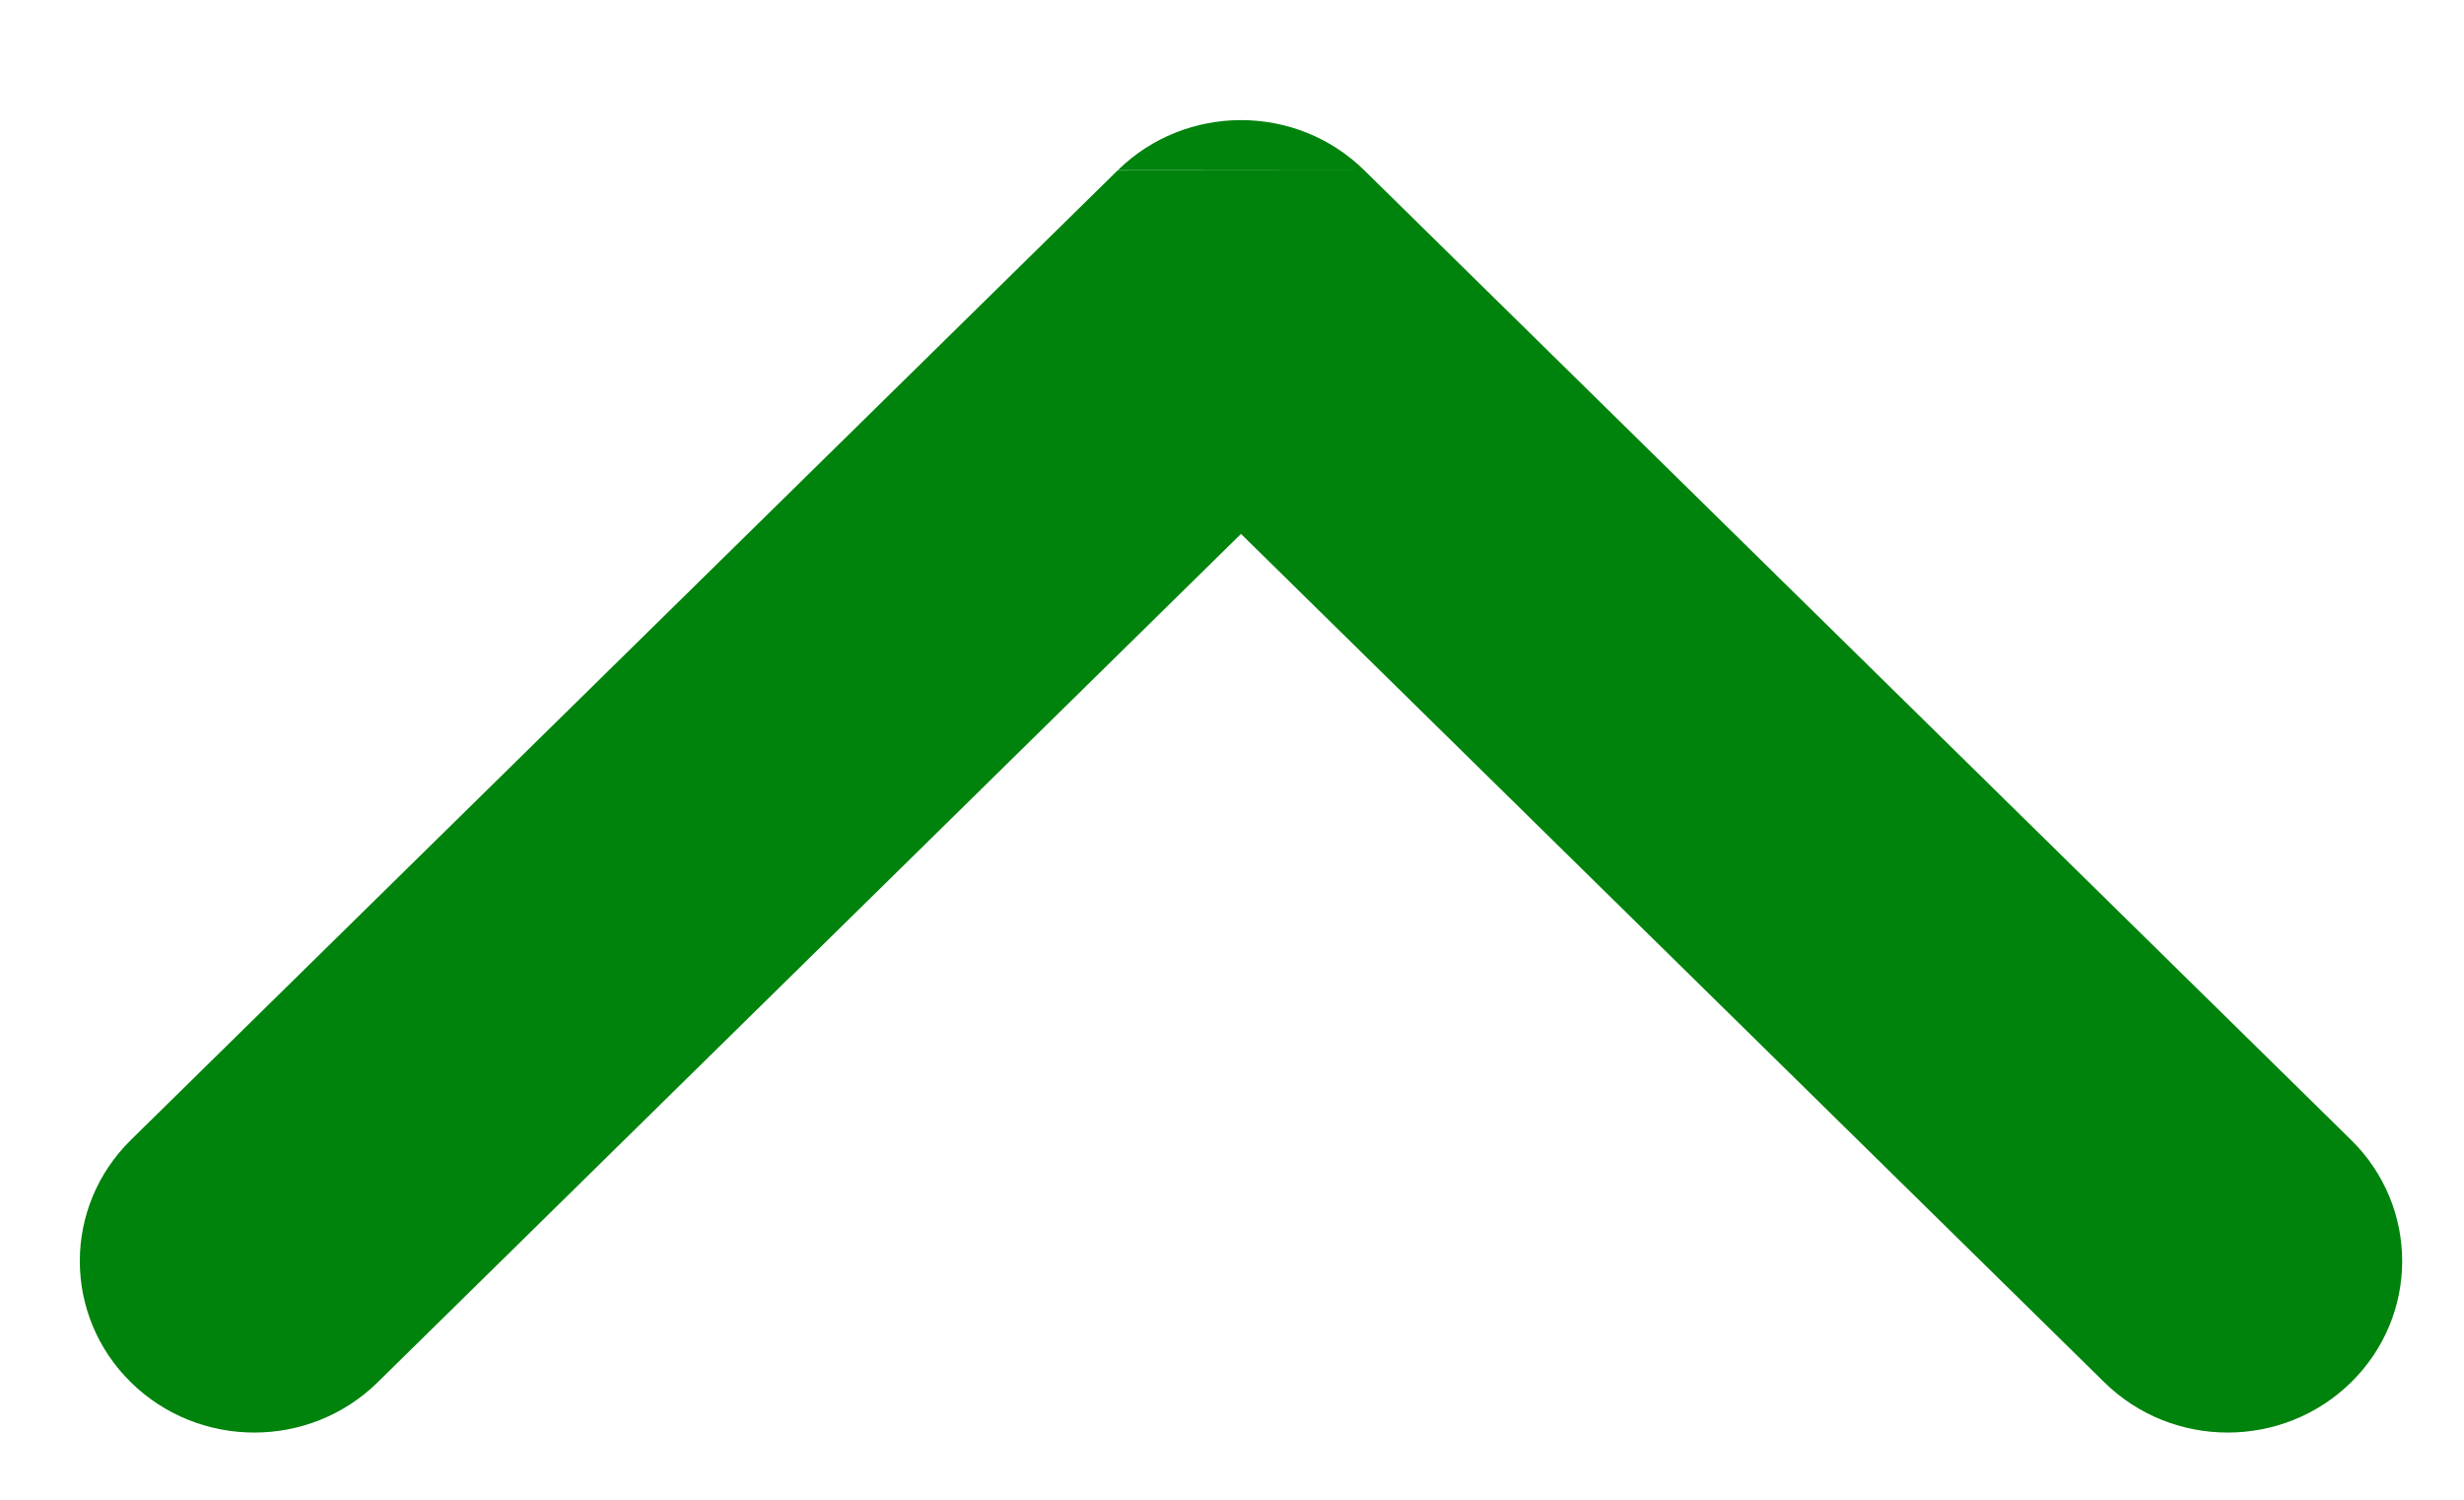 <svg width="23" height="14" viewBox="0 0 23 14" fill="none" xmlns="http://www.w3.org/2000/svg">
<g clip-path="url(#clip0_2109_1174)">
<path fill-rule="evenodd" clip-rule="evenodd" d="M10.433 1.59C11.069 0.965 12.1 0.965 12.735 1.59ZM10.431 1.592L1.222 10.641C0.586 11.266 0.586 12.279 1.222 12.904C1.858 13.529 2.889 13.529 3.525 12.904L11.584 4.984L19.643 12.904C20.279 13.529 21.31 13.529 21.946 12.904C22.582 12.279 22.582 11.266 21.946 10.641L12.735 1.59" fill="#00830C"/>
</g>
<defs>
<clipPath id="clip0_2109_1174">
<rect width="22.388" height="14" fill="white" transform="matrix(-1 0 0 -1 22.806 14)"/>
</clipPath>
</defs>
</svg>
